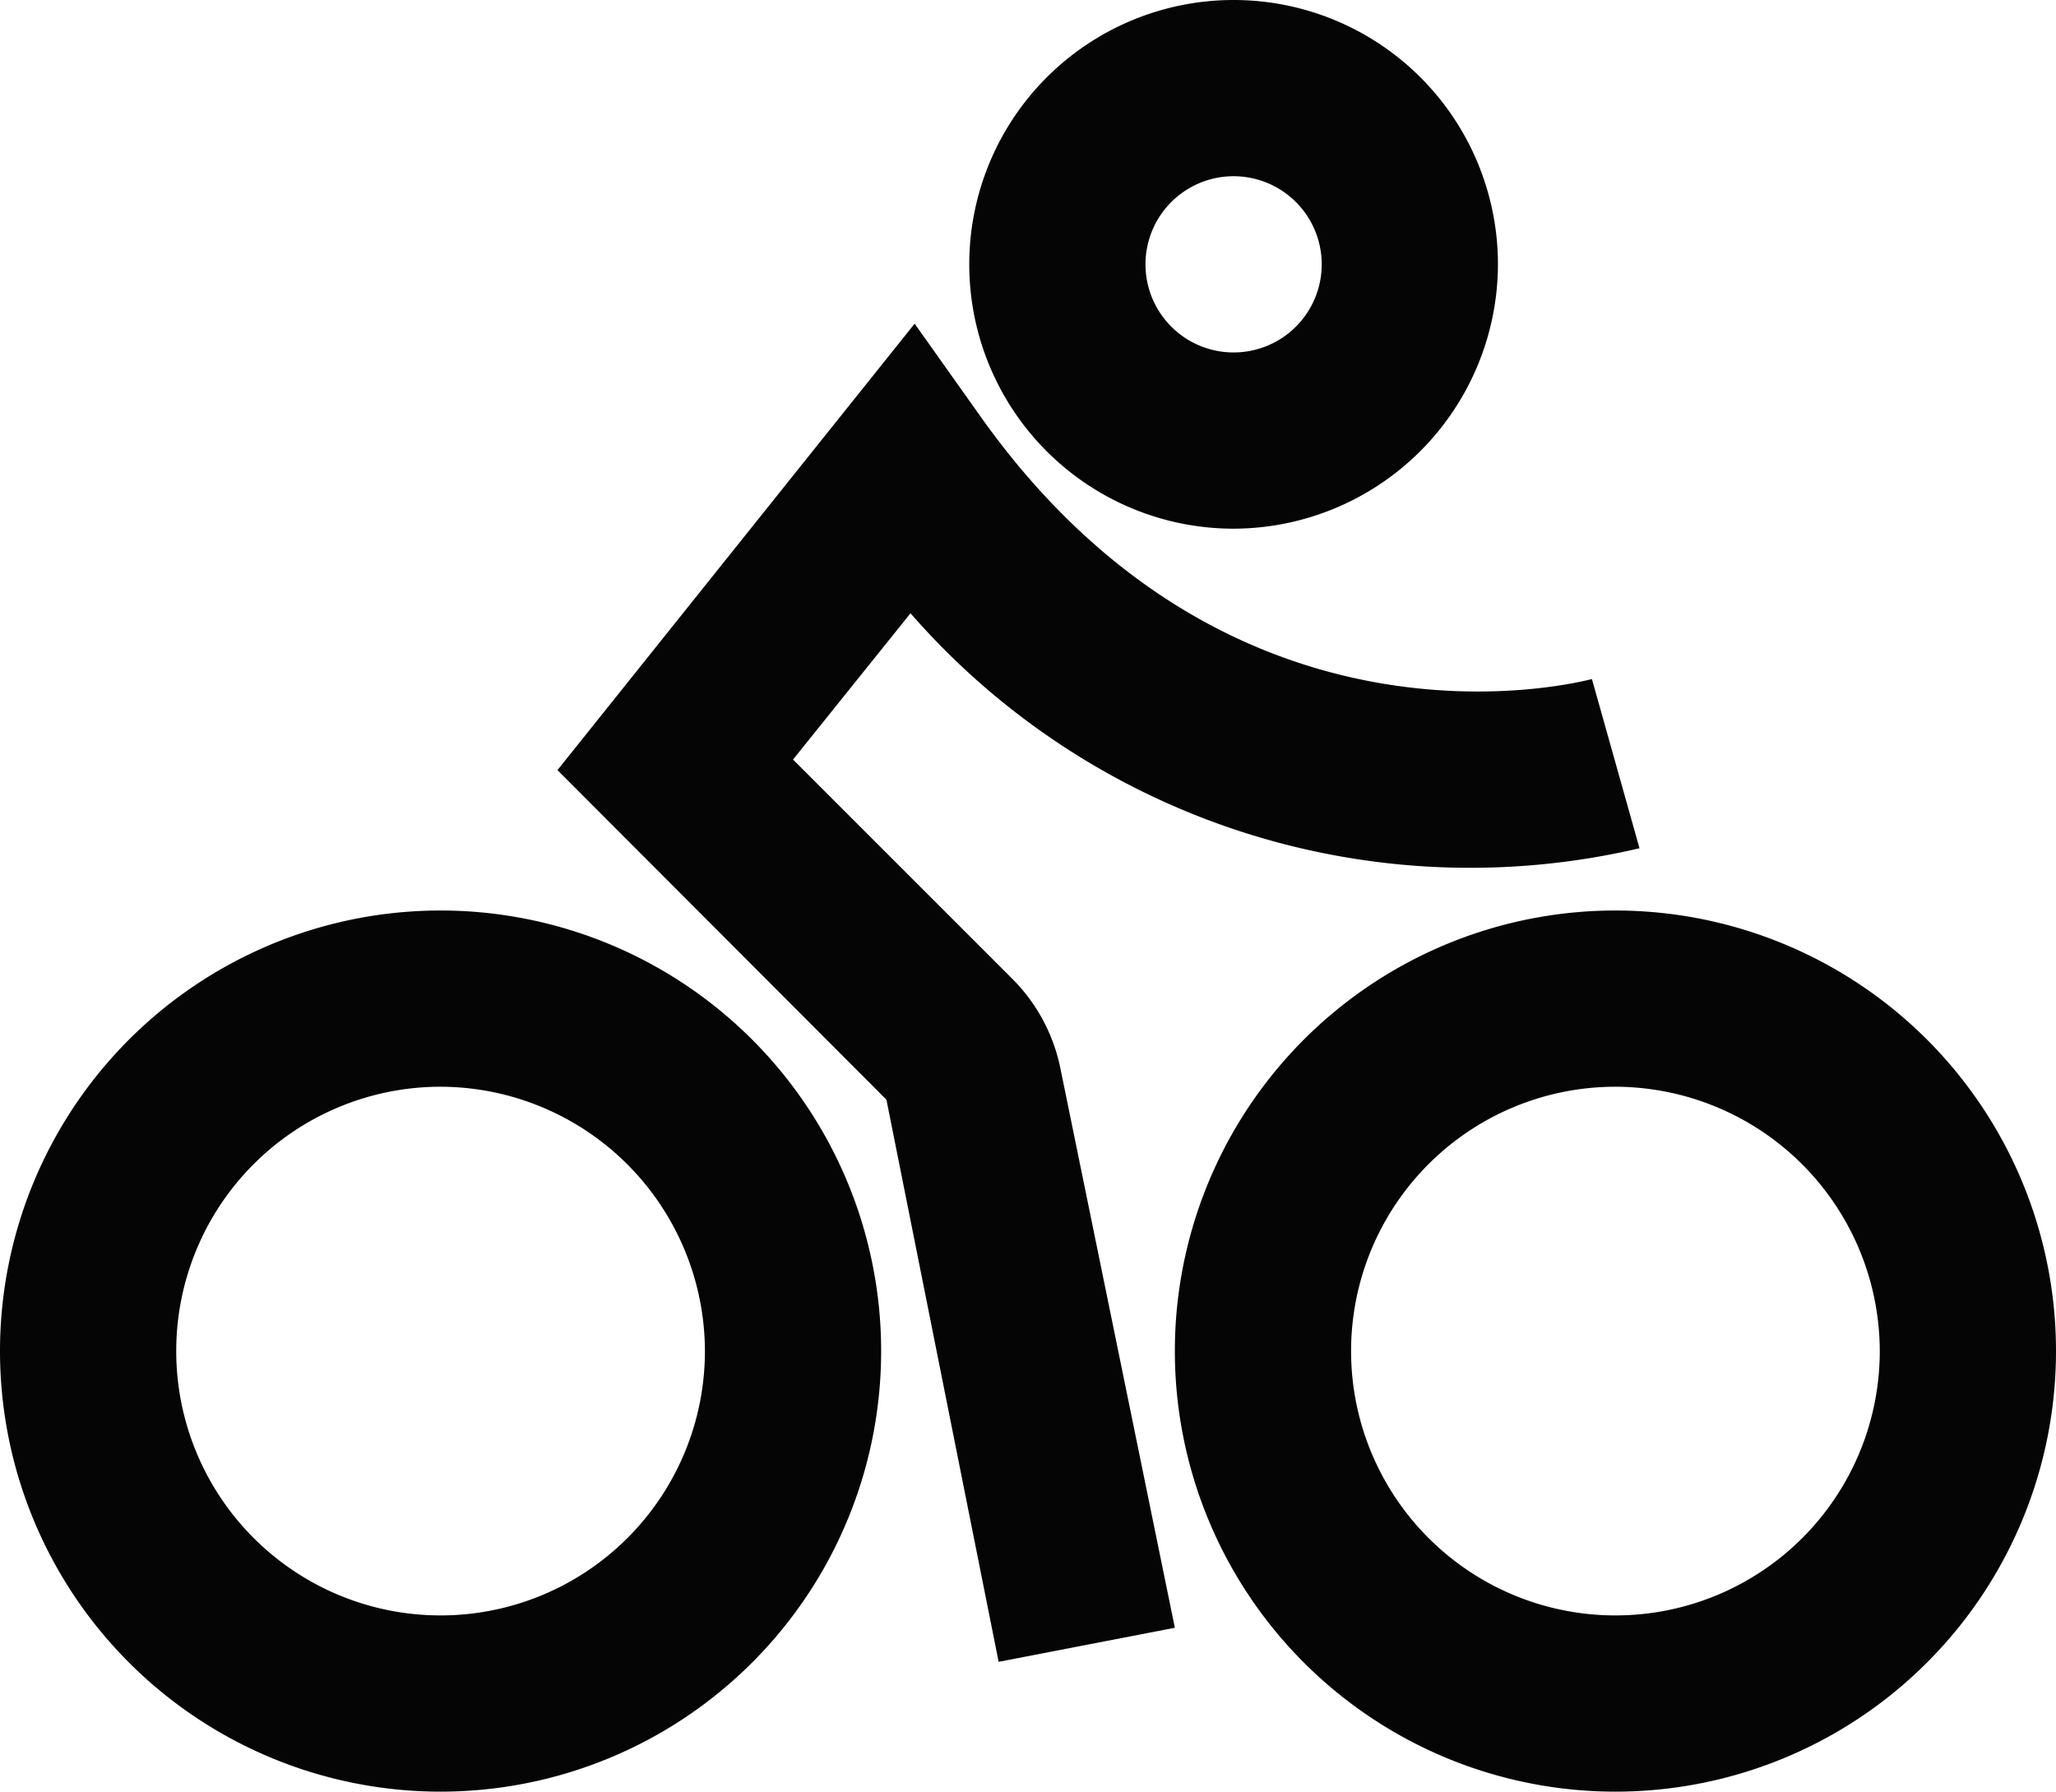 <svg xmlns="http://www.w3.org/2000/svg" viewBox="0 0 35 30.5"><defs><style>.cls-1{fill:#050505;}</style></defs><g id="레이어_2" data-name="레이어 2"><g id="레이어_1-2" data-name="레이어 1"><path class="cls-1" d="M21,9a4.5,4.5,0,1,1,4.5-4.5A4.51,4.51,0,0,1,21,9Zm0-6a1.5,1.5,0,1,0,1.5,1.5A1.5,1.5,0,0,0,21,3Z"/><path class="cls-1" d="M27.5,30.5A7.5,7.5,0,1,1,35,23,7.5,7.5,0,0,1,27.5,30.5Zm0-12A4.5,4.5,0,1,0,32,23,4.51,4.51,0,0,0,27.5,18.5Z"/><path class="cls-1" d="M7.5,30.5A7.5,7.5,0,1,1,15,23,7.5,7.5,0,0,1,7.5,30.5Zm0-12A4.5,4.5,0,1,0,12,23,4.51,4.51,0,0,0,7.5,18.5Z"/><path class="cls-1" d="M17,28.29l-1.91-9.57L9.49,13.11l6.08-7.6,1.15,1.62c4.29,6,10.13,4.49,10.38,4.43l.81,2.88a12.64,12.64,0,0,1-12.41-4l-2,2.49,3.74,3.74a3,3,0,0,1,.81,1.51L20,27.71Z"/></g></g></svg>